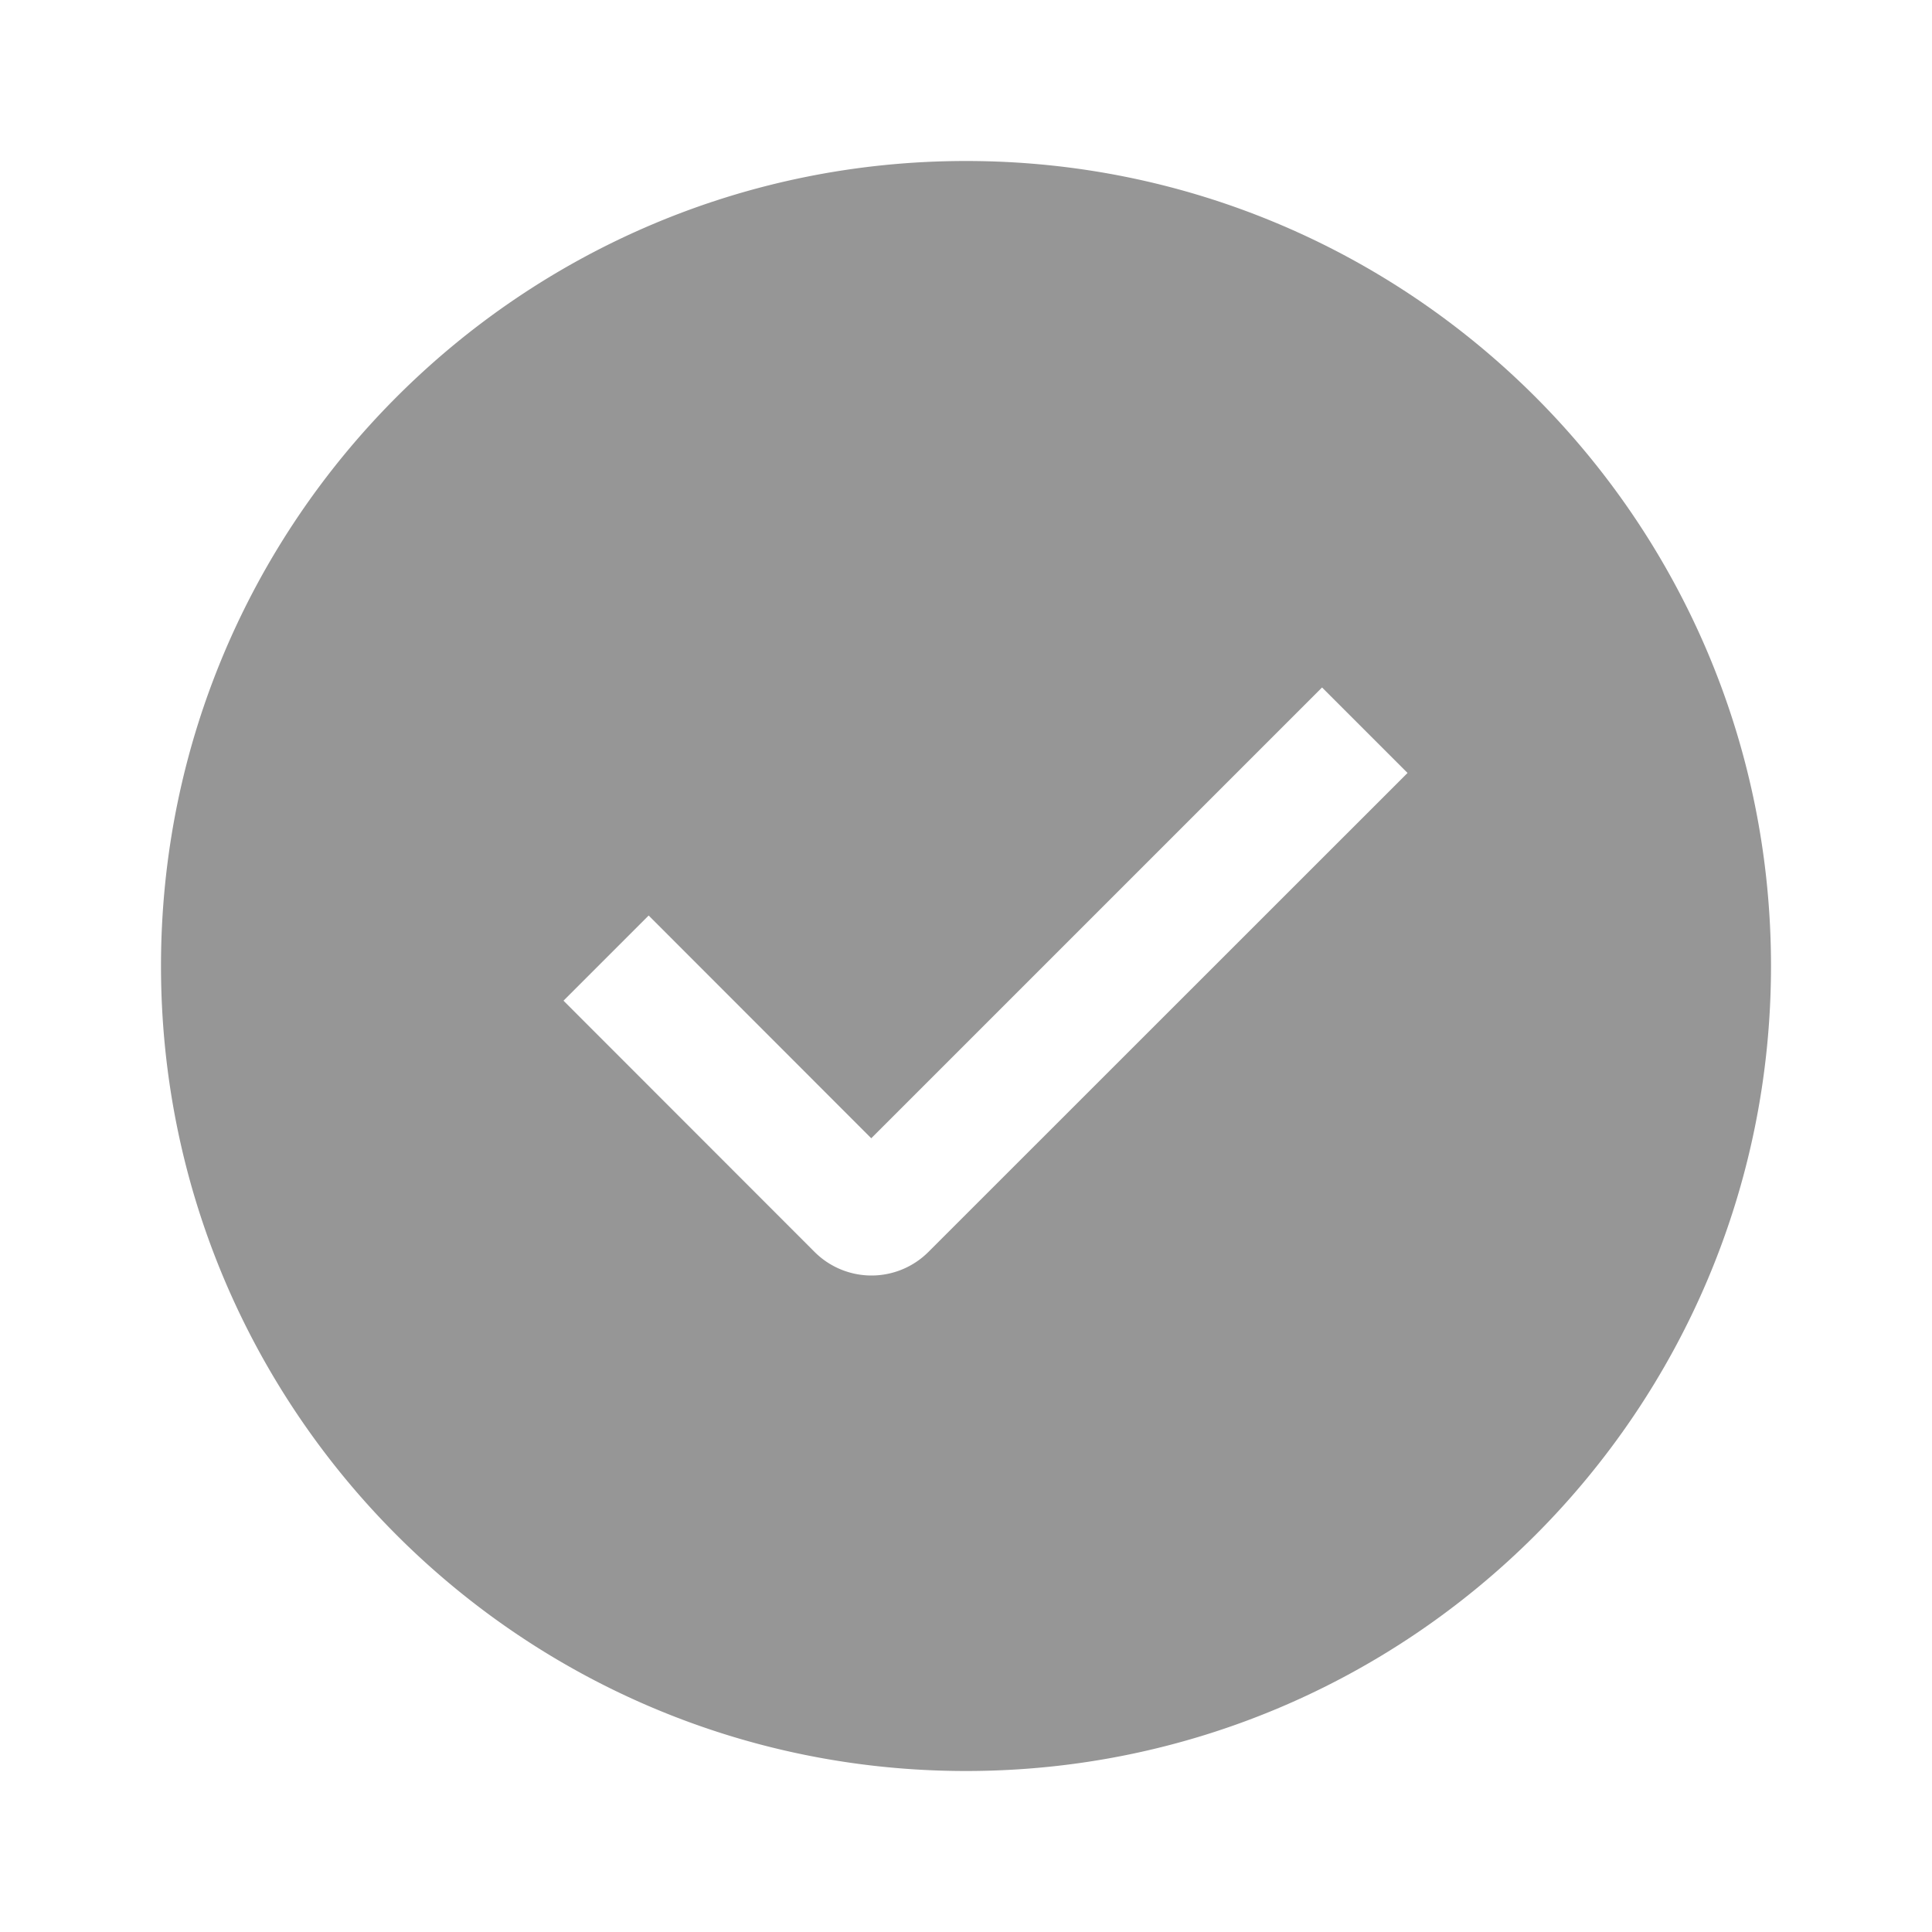 <svg xmlns="http://www.w3.org/2000/svg" width="24px" height="24px" viewBox="0 0 24 24">
    <path fill="#969696" fill-rule="evenodd" d="M12 22C6.477 22 2 17.523 2 12S6.477 2 12 2s10 4.477 10 10s-4.477 10-10 10m-1.177-7.86l-2.765-2.767L7 12.431l3.119 3.121a1 1 0 0 0 1.414 0l5.952-5.95l-1.062-1.062z" />
</svg>